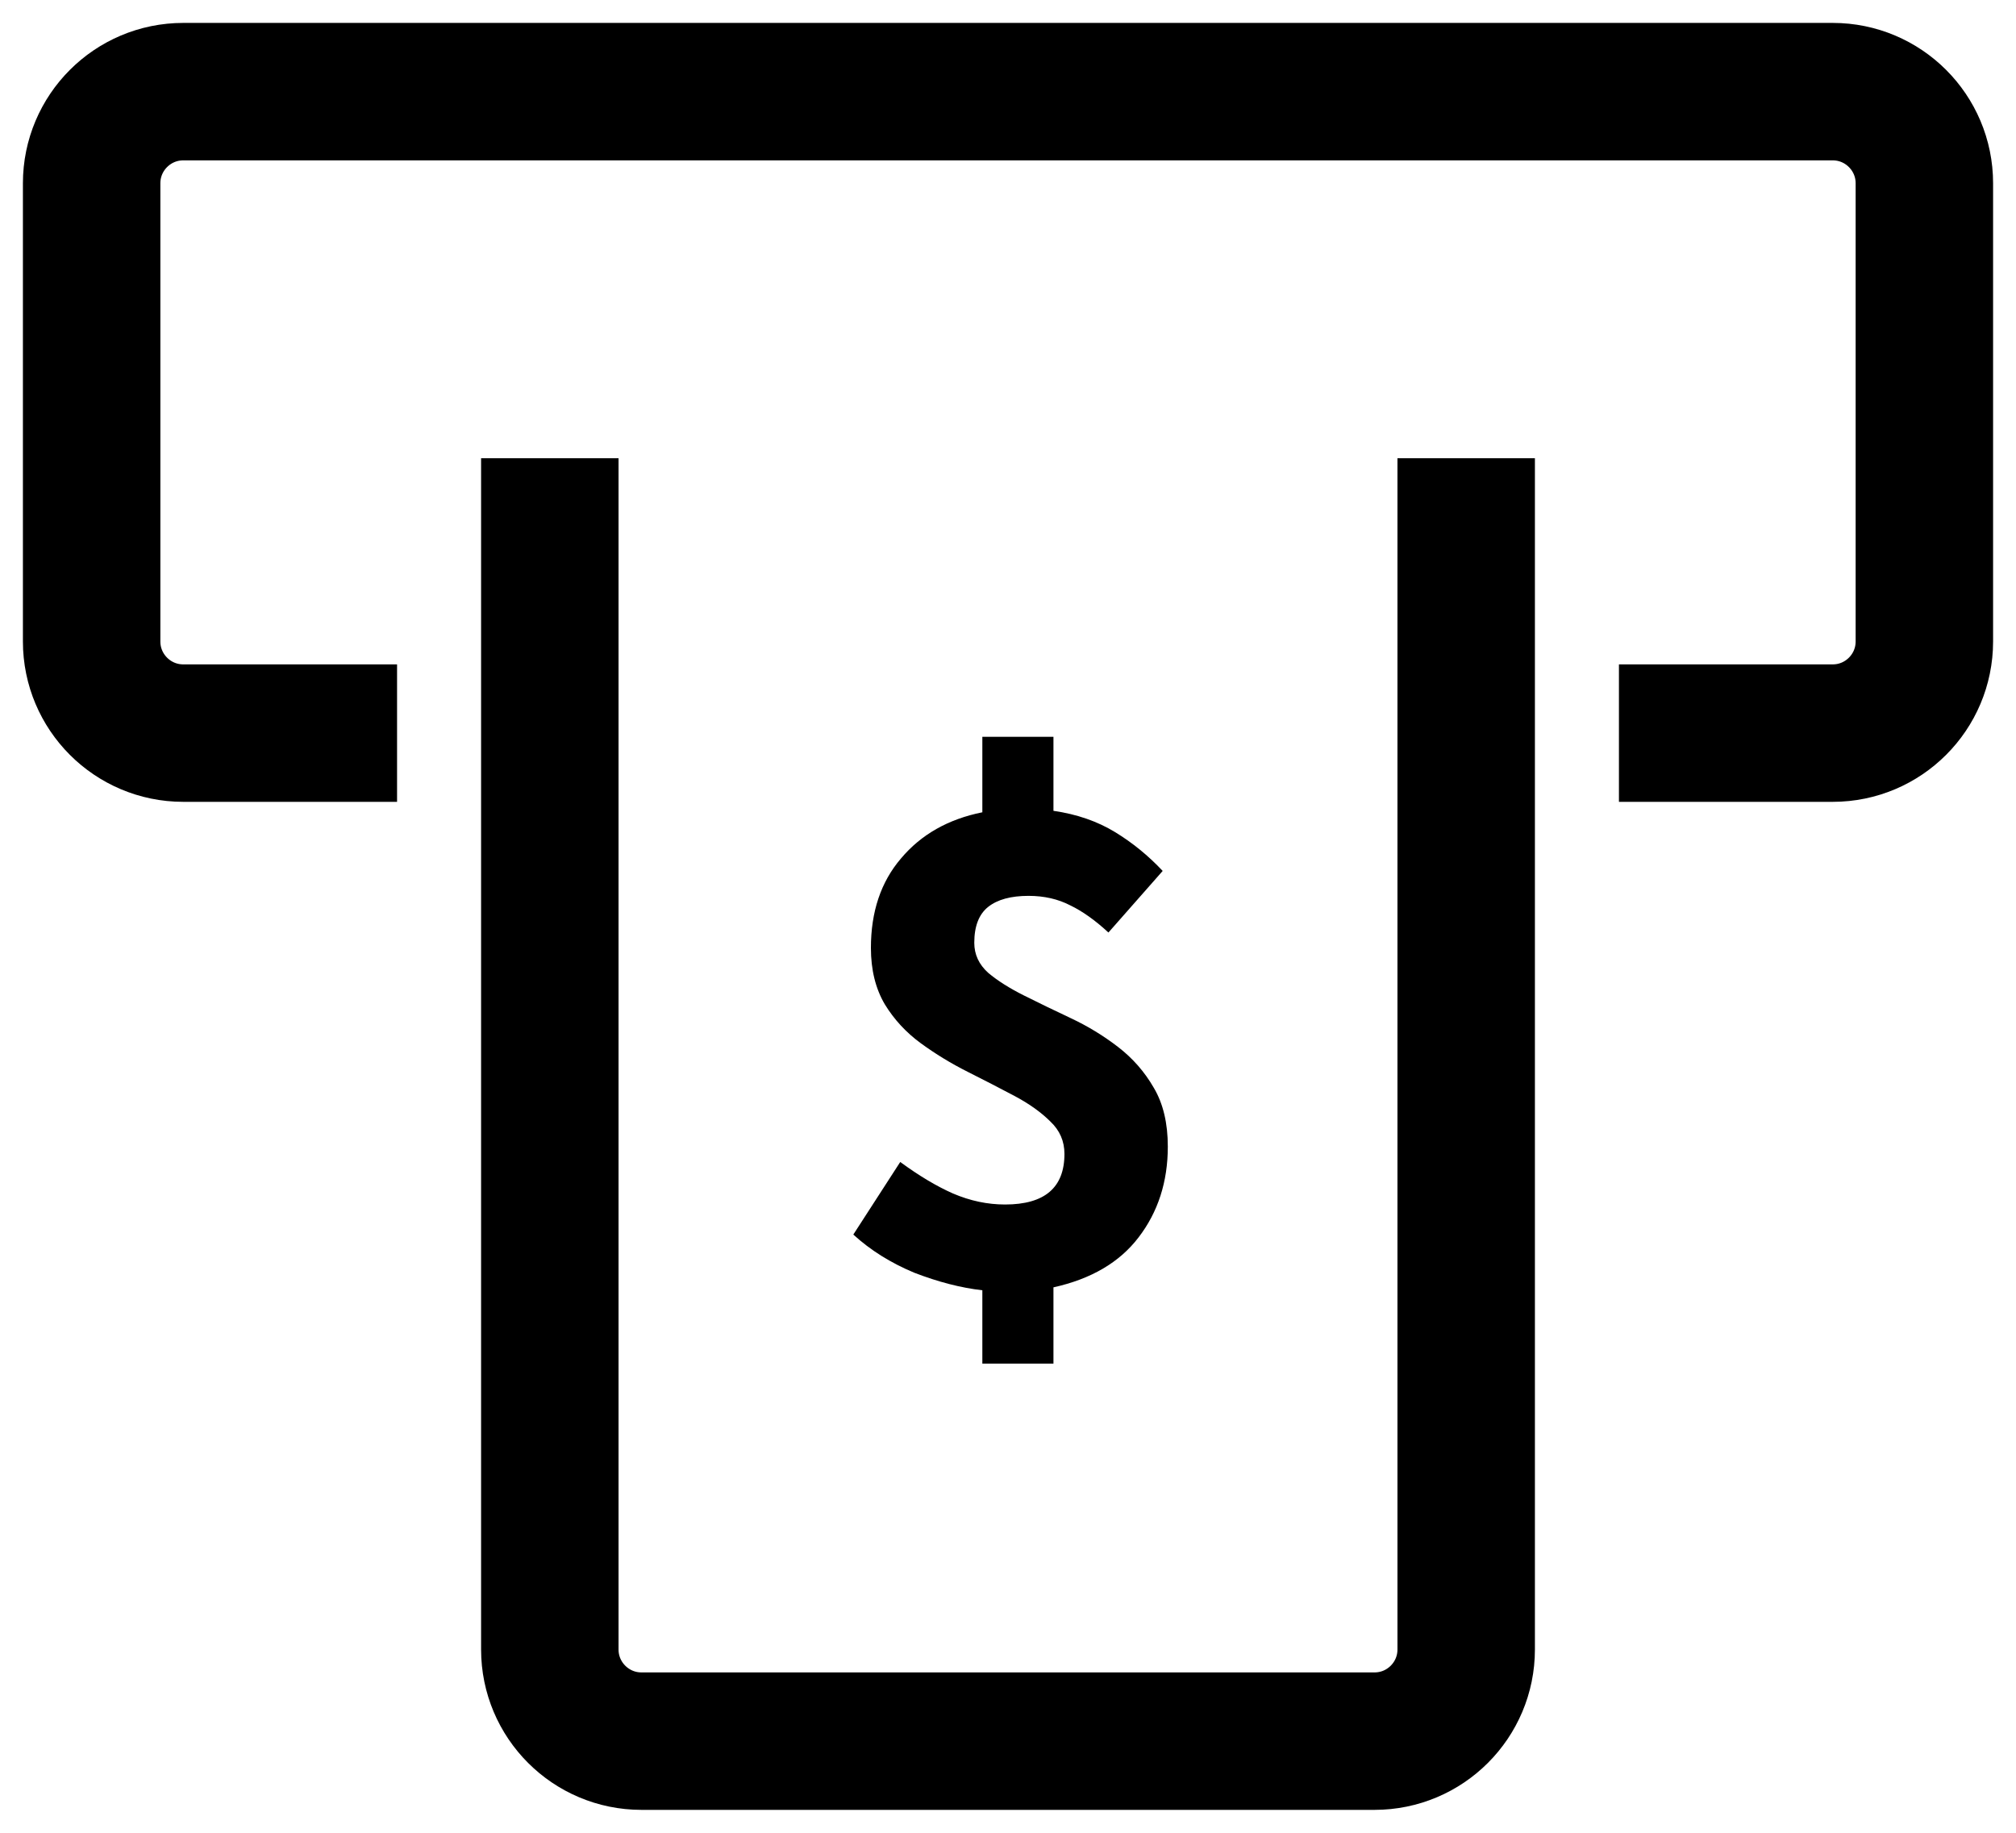 <svg width="22" height="20" viewBox="0 0 22 20" fill="none" xmlns="http://www.w3.org/2000/svg">
<path d="M17.667 8H20C20.552 8 21 7.552 21 7V2C21 1.448 20.552 1 20 1H2C1.448 1 1 1.448 1 2V7C1 7.552 1.448 8 2 8H4.333" stroke="black" stroke-width="1.5"/>
<path d="M16 5V18C16 18.552 15.552 19 15 19H7C6.448 19 6 18.552 6 18V5" stroke="black" stroke-width="1.5"/>
<path d="M10.72 14.88V14.08C10.485 14.053 10.237 13.989 9.976 13.888C9.72 13.781 9.499 13.643 9.312 13.472L9.824 12.68C10.027 12.829 10.219 12.944 10.4 13.024C10.587 13.104 10.776 13.144 10.968 13.144C11.4 13.144 11.616 12.96 11.616 12.592C11.616 12.453 11.565 12.336 11.464 12.24C11.363 12.139 11.232 12.045 11.072 11.96C10.912 11.875 10.741 11.787 10.56 11.696C10.379 11.605 10.208 11.501 10.048 11.384C9.888 11.267 9.757 11.125 9.656 10.96C9.555 10.789 9.504 10.584 9.504 10.344C9.504 9.949 9.613 9.624 9.832 9.368C10.051 9.107 10.347 8.939 10.72 8.864V8.04H11.496V8.848C11.752 8.885 11.976 8.963 12.168 9.08C12.36 9.197 12.533 9.339 12.688 9.504L12.096 10.176C11.952 10.043 11.813 9.944 11.68 9.88C11.547 9.811 11.395 9.776 11.224 9.776C11.032 9.776 10.885 9.816 10.784 9.896C10.683 9.976 10.632 10.107 10.632 10.288C10.632 10.416 10.683 10.525 10.784 10.616C10.885 10.701 11.016 10.784 11.176 10.864C11.336 10.944 11.507 11.027 11.688 11.112C11.869 11.197 12.04 11.301 12.2 11.424C12.36 11.547 12.491 11.696 12.592 11.872C12.693 12.043 12.744 12.256 12.744 12.512C12.744 12.896 12.637 13.227 12.424 13.504C12.216 13.776 11.907 13.957 11.496 14.048V14.88H10.72Z" fill="black"/>
</svg>
